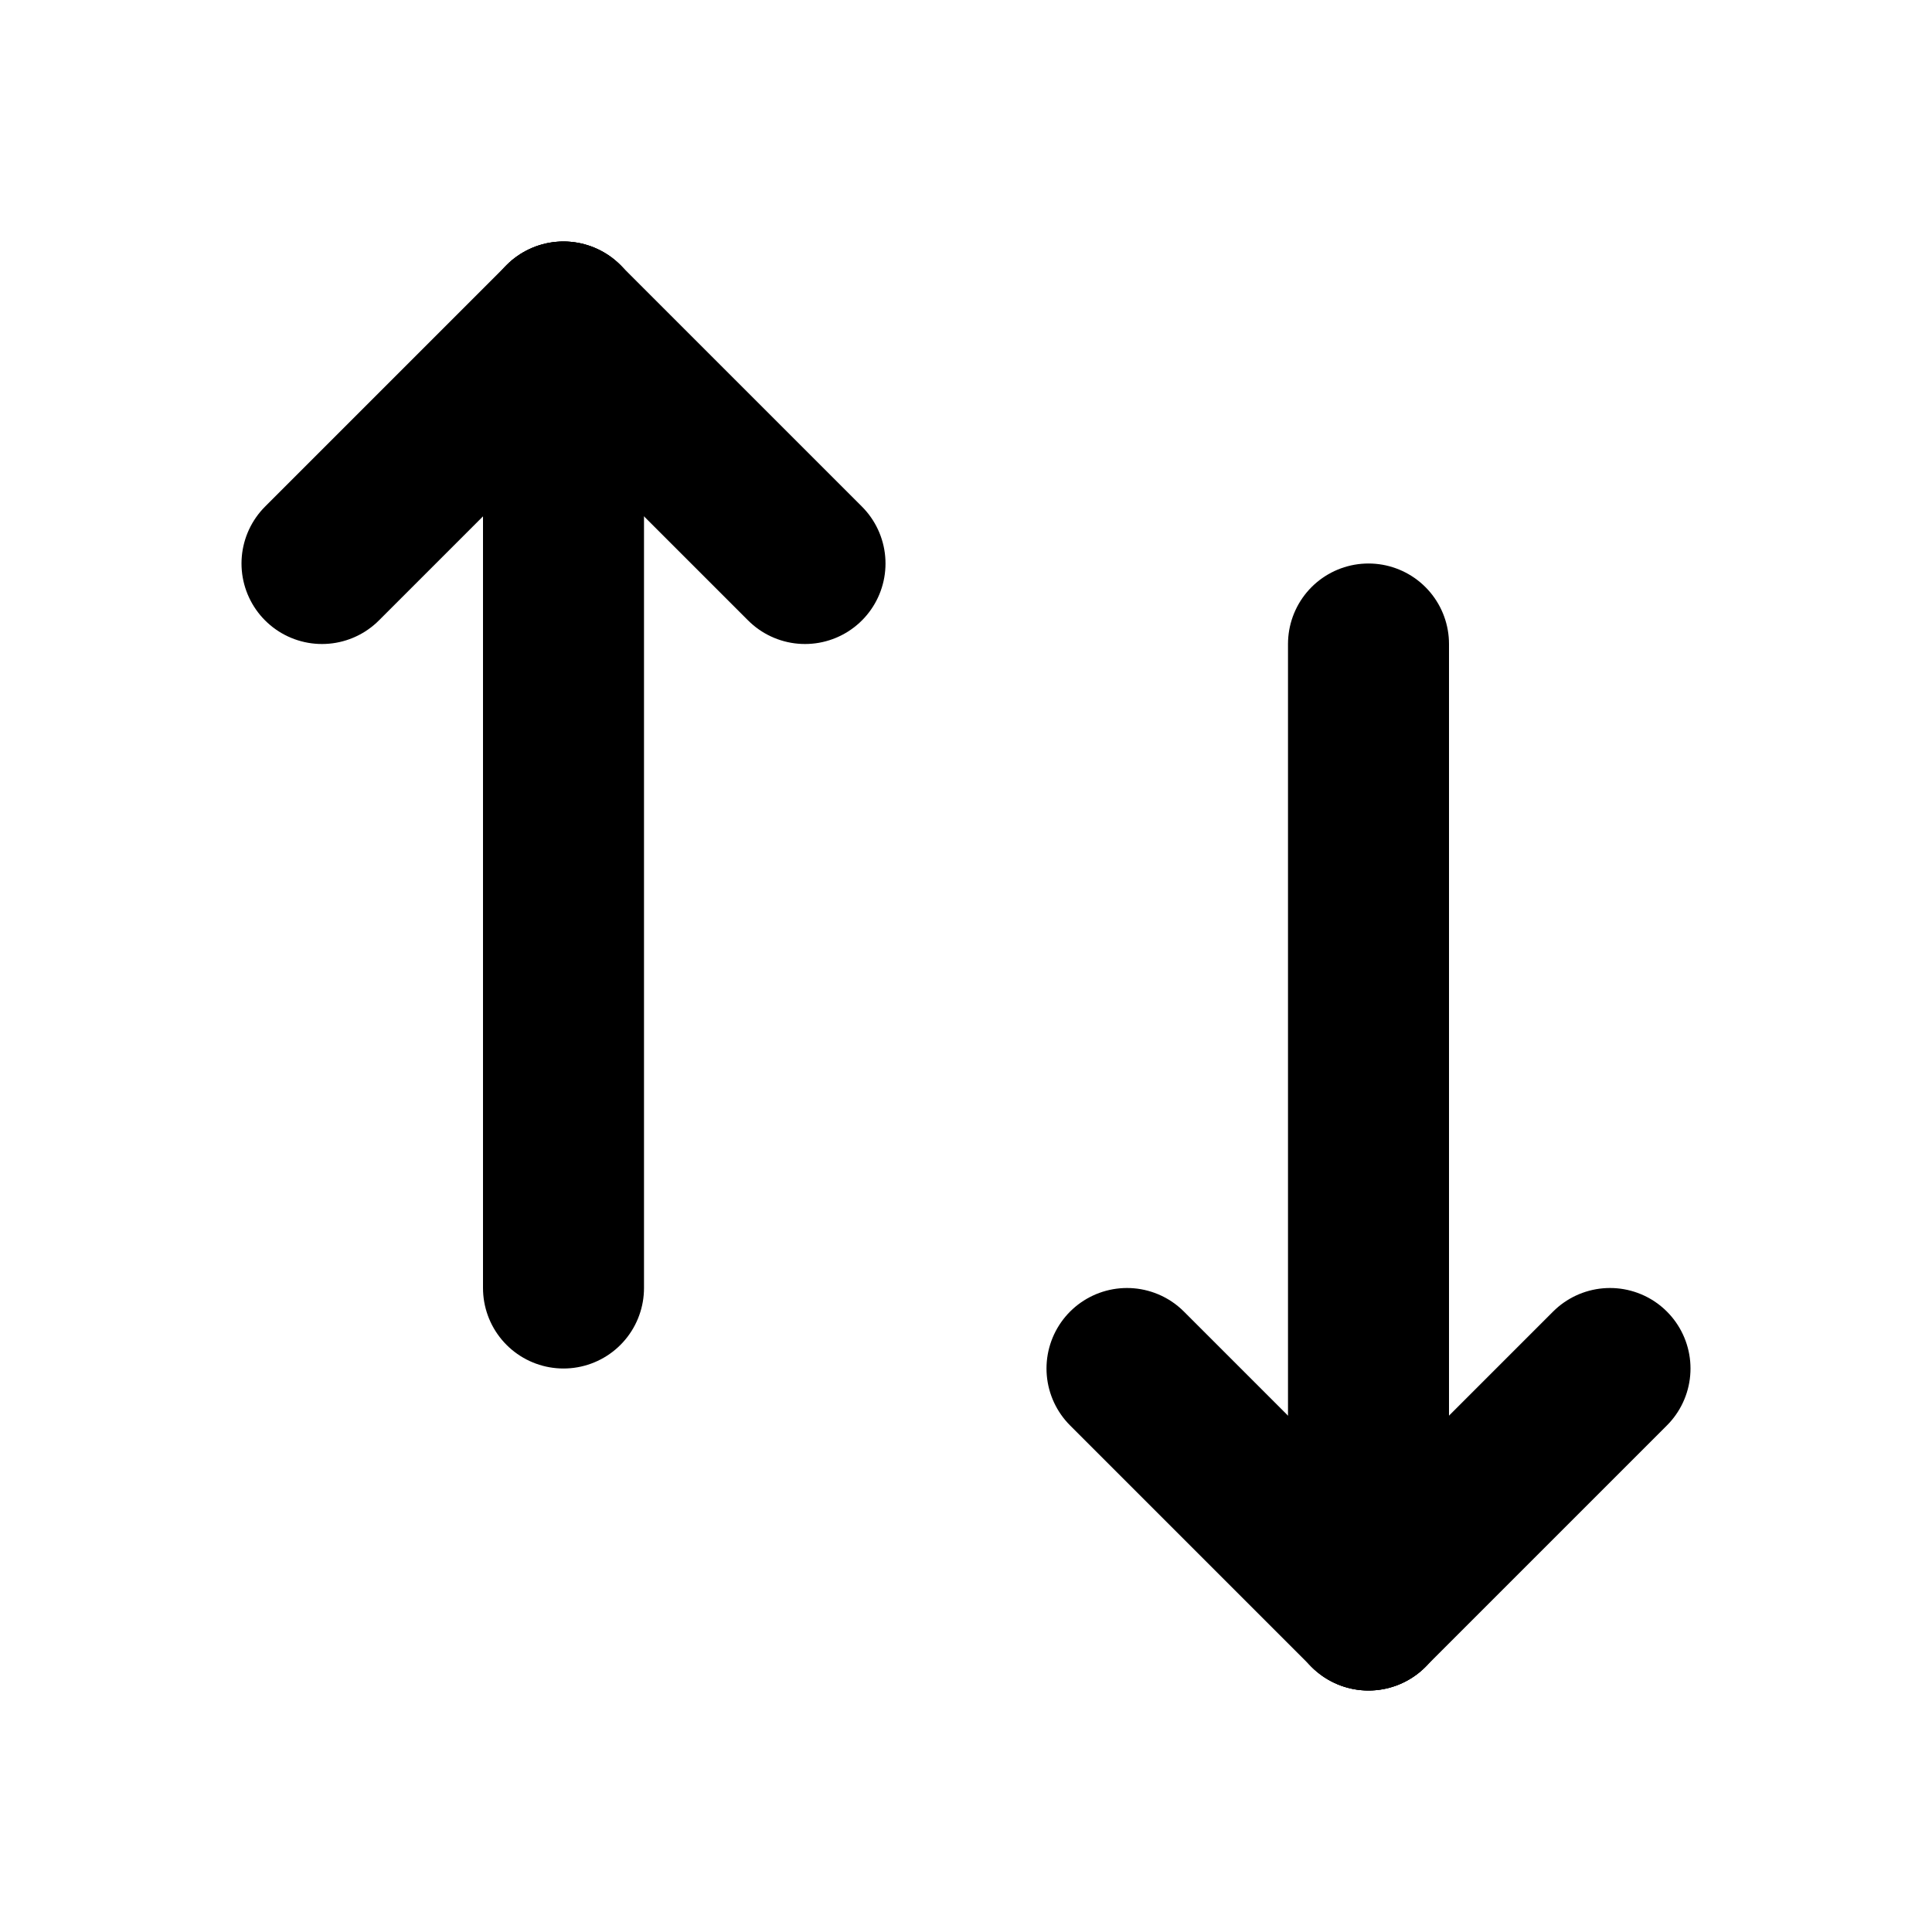 <svg xmlns="http://www.w3.org/2000/svg" width="24" height="24" 
 viewBox="0 0 24 24" fill="none" stroke="currentColor" stroke-width="2" 
 stroke-linecap="round" stroke-linejoin="round"><path d="M7 16V4"/><path d="M7 4l-3 3"/><path d="M7 4l3 3"/><path d="M17 8v12"/><path d="M17 20l-3-3"/><path d="M17 20l3-3"/></svg>